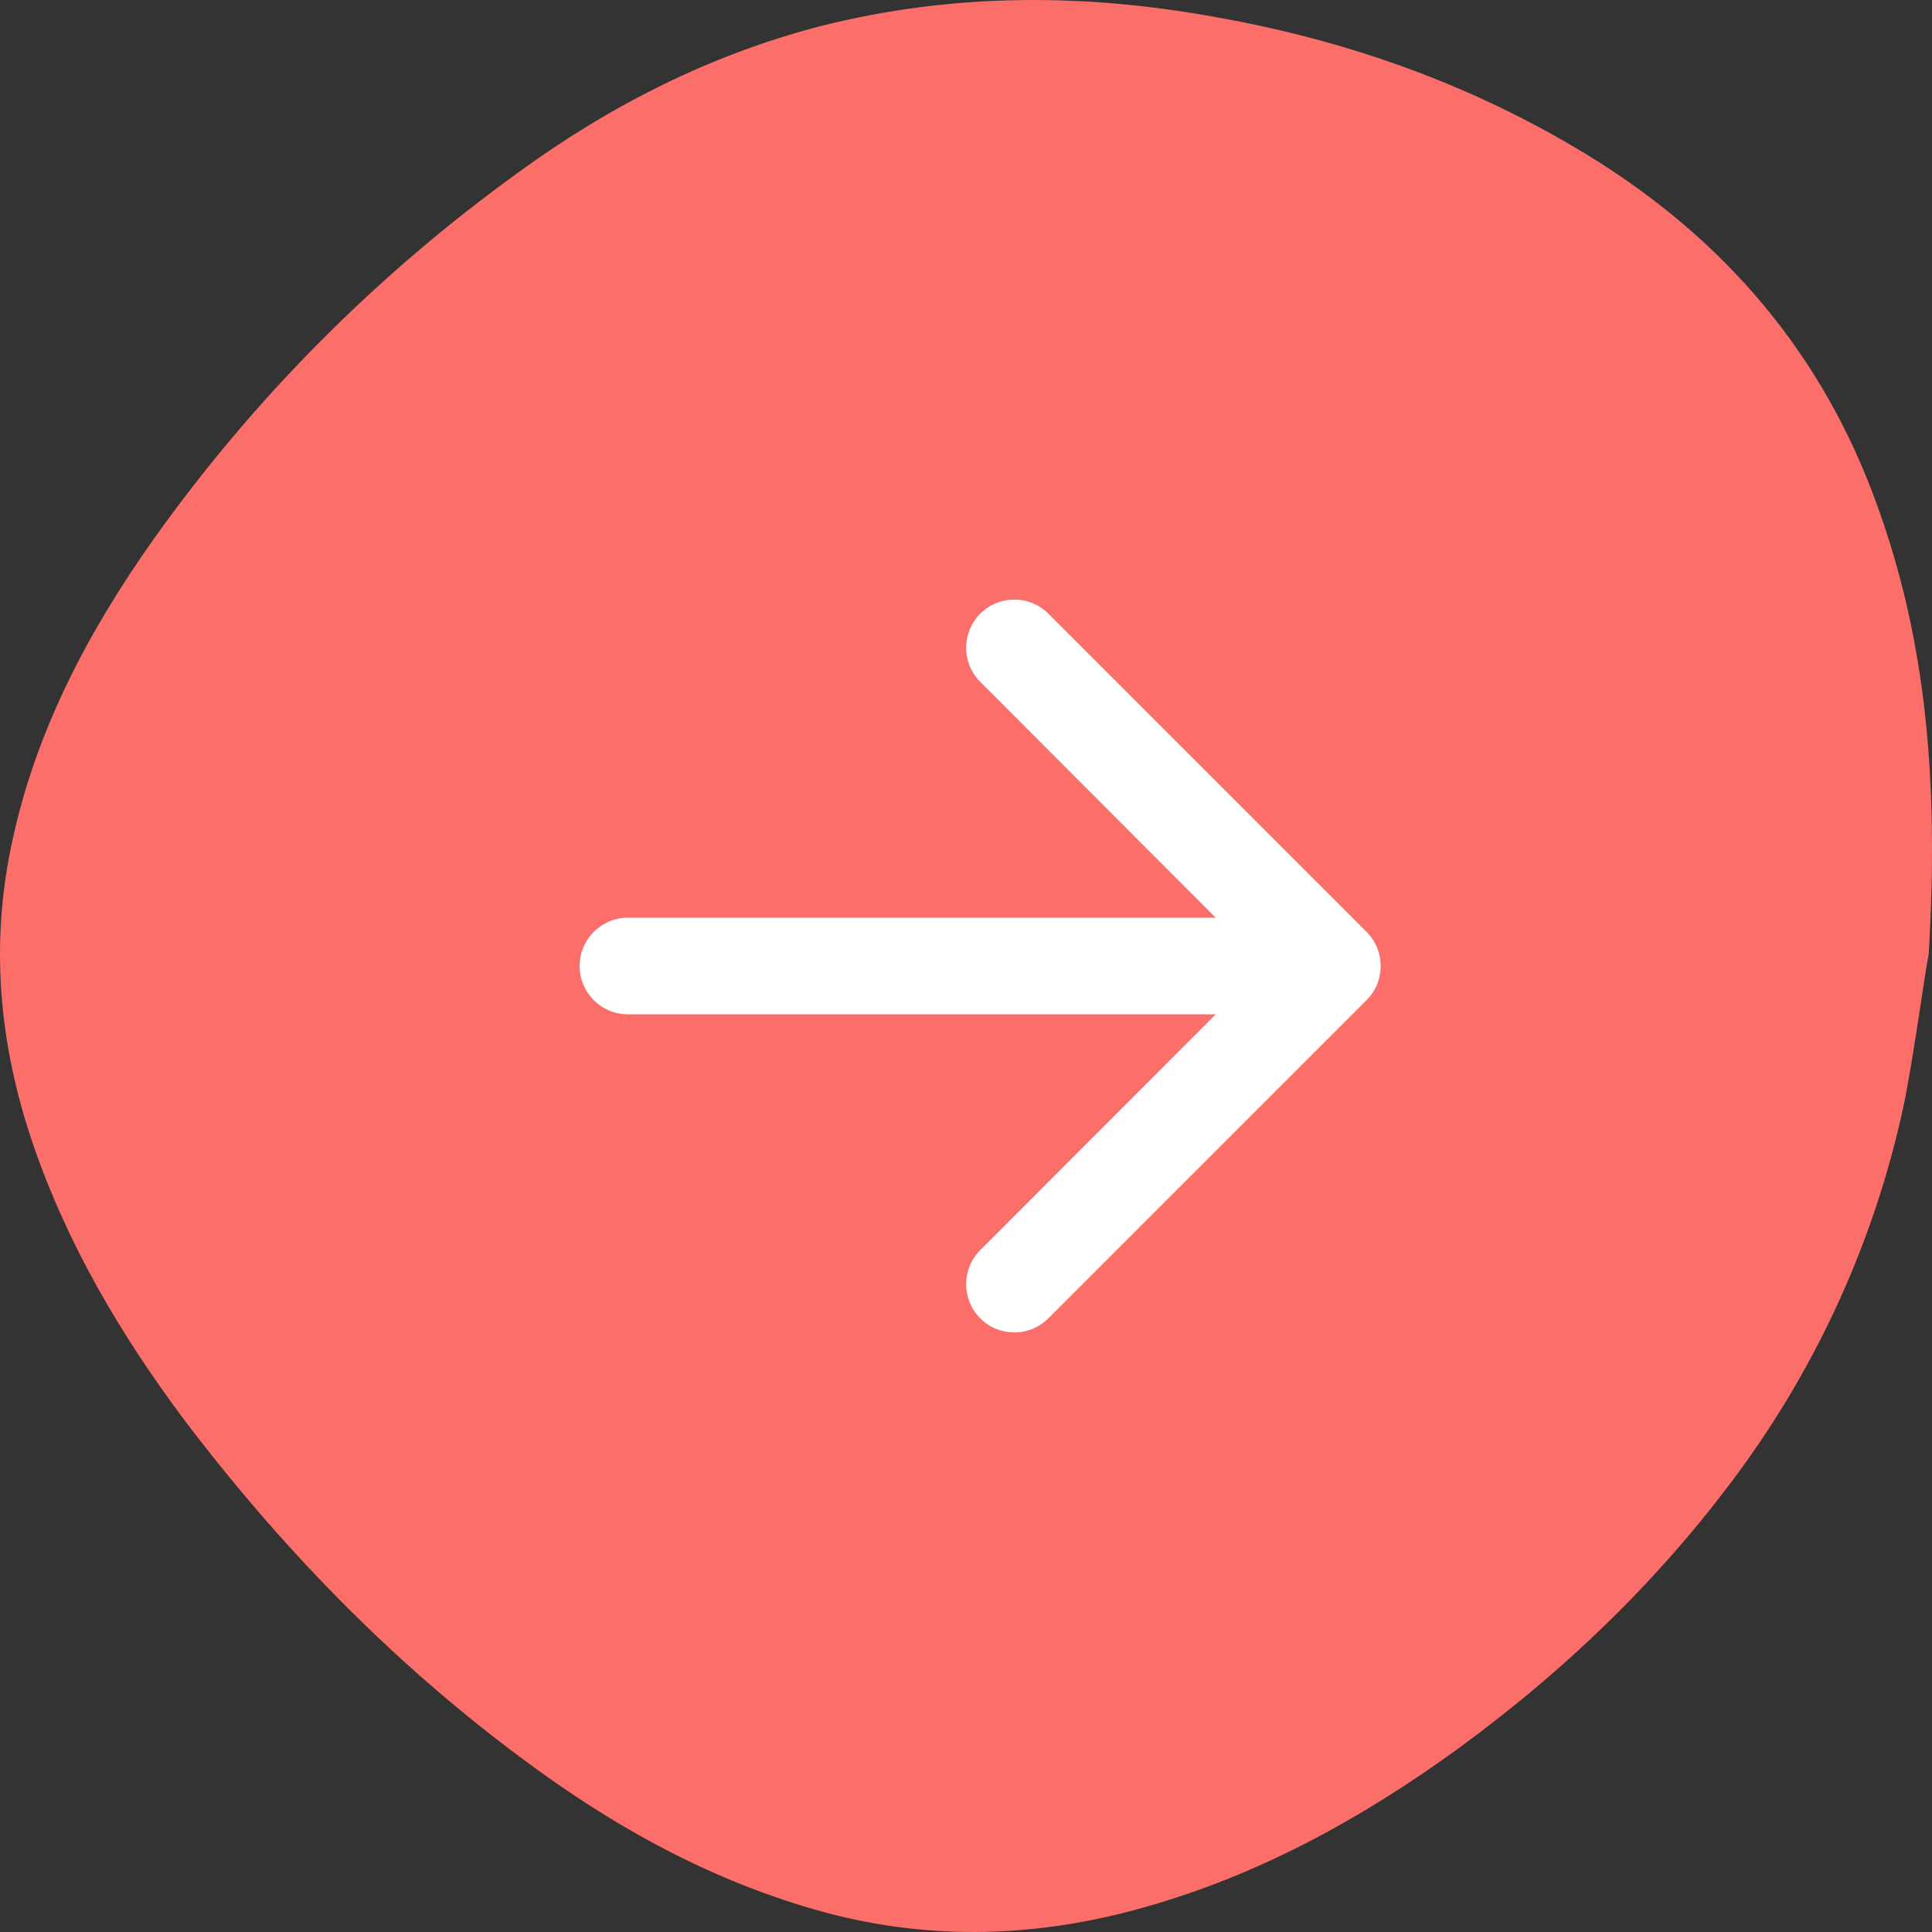 <svg xmlns="http://www.w3.org/2000/svg" width="40" height="40" viewBox="0 0 40 40">
  <rect x="0" y="0" width="40" height="40" fill="#333333" stroke="none"/>
  <g fill="none" fill-rule="evenodd">
    <path fill="#FC6E69" d="M39.932,20.247 C40.143,23.805 39.884,26.728 38.866,29.535 C37.741,32.672 35.704,35.057 32.855,36.799 C30.504,38.231 27.963,39.144 25.242,39.633 C22.473,40.145 19.721,40.153 16.962,39.453 C14.673,38.853 12.612,37.804 10.712,36.416 C7.799,34.312 5.257,31.755 3.186,28.845 C1.839,26.943 0.768,24.922 0.27,22.656 C-0.22,20.484 -0.022,18.365 0.693,16.284 C1.401,14.226 2.496,12.372 3.79,10.635 C5.79,7.991 8.09,5.614 10.769,3.621 C12.681,2.189 14.741,1.041 17.086,0.404 C19.295,-0.186 21.489,-0.112 23.691,0.511 C26.074,1.181 28.203,2.356 30.191,3.798 C32.477,5.47 34.486,7.417 36.141,9.719 C37.764,11.988 38.889,14.562 39.448,17.278 C39.671,18.475 39.82,19.647 39.932,20.247 Z" transform="matrix(1 0 0 -1 0 40)"/>
    <path fill="#FFF" fill-rule="nonzero" d="M20.295,12.705 C20.684,12.316 21.316,12.316 21.705,12.705 L28.293,19.293 C28.683,19.683 28.683,20.317 28.293,20.707 L21.705,27.295 C21.316,27.684 20.684,27.684 20.295,27.295 C19.906,26.906 19.905,26.274 20.294,25.884 L25.17,21 L13,21 C12.448,21 12,20.552 12,20 C12,19.448 12.448,19 13,19 L25.17,19 L20.294,14.116 C19.905,13.726 19.906,13.094 20.295,12.705 Z"/>
  </g>
</svg>
